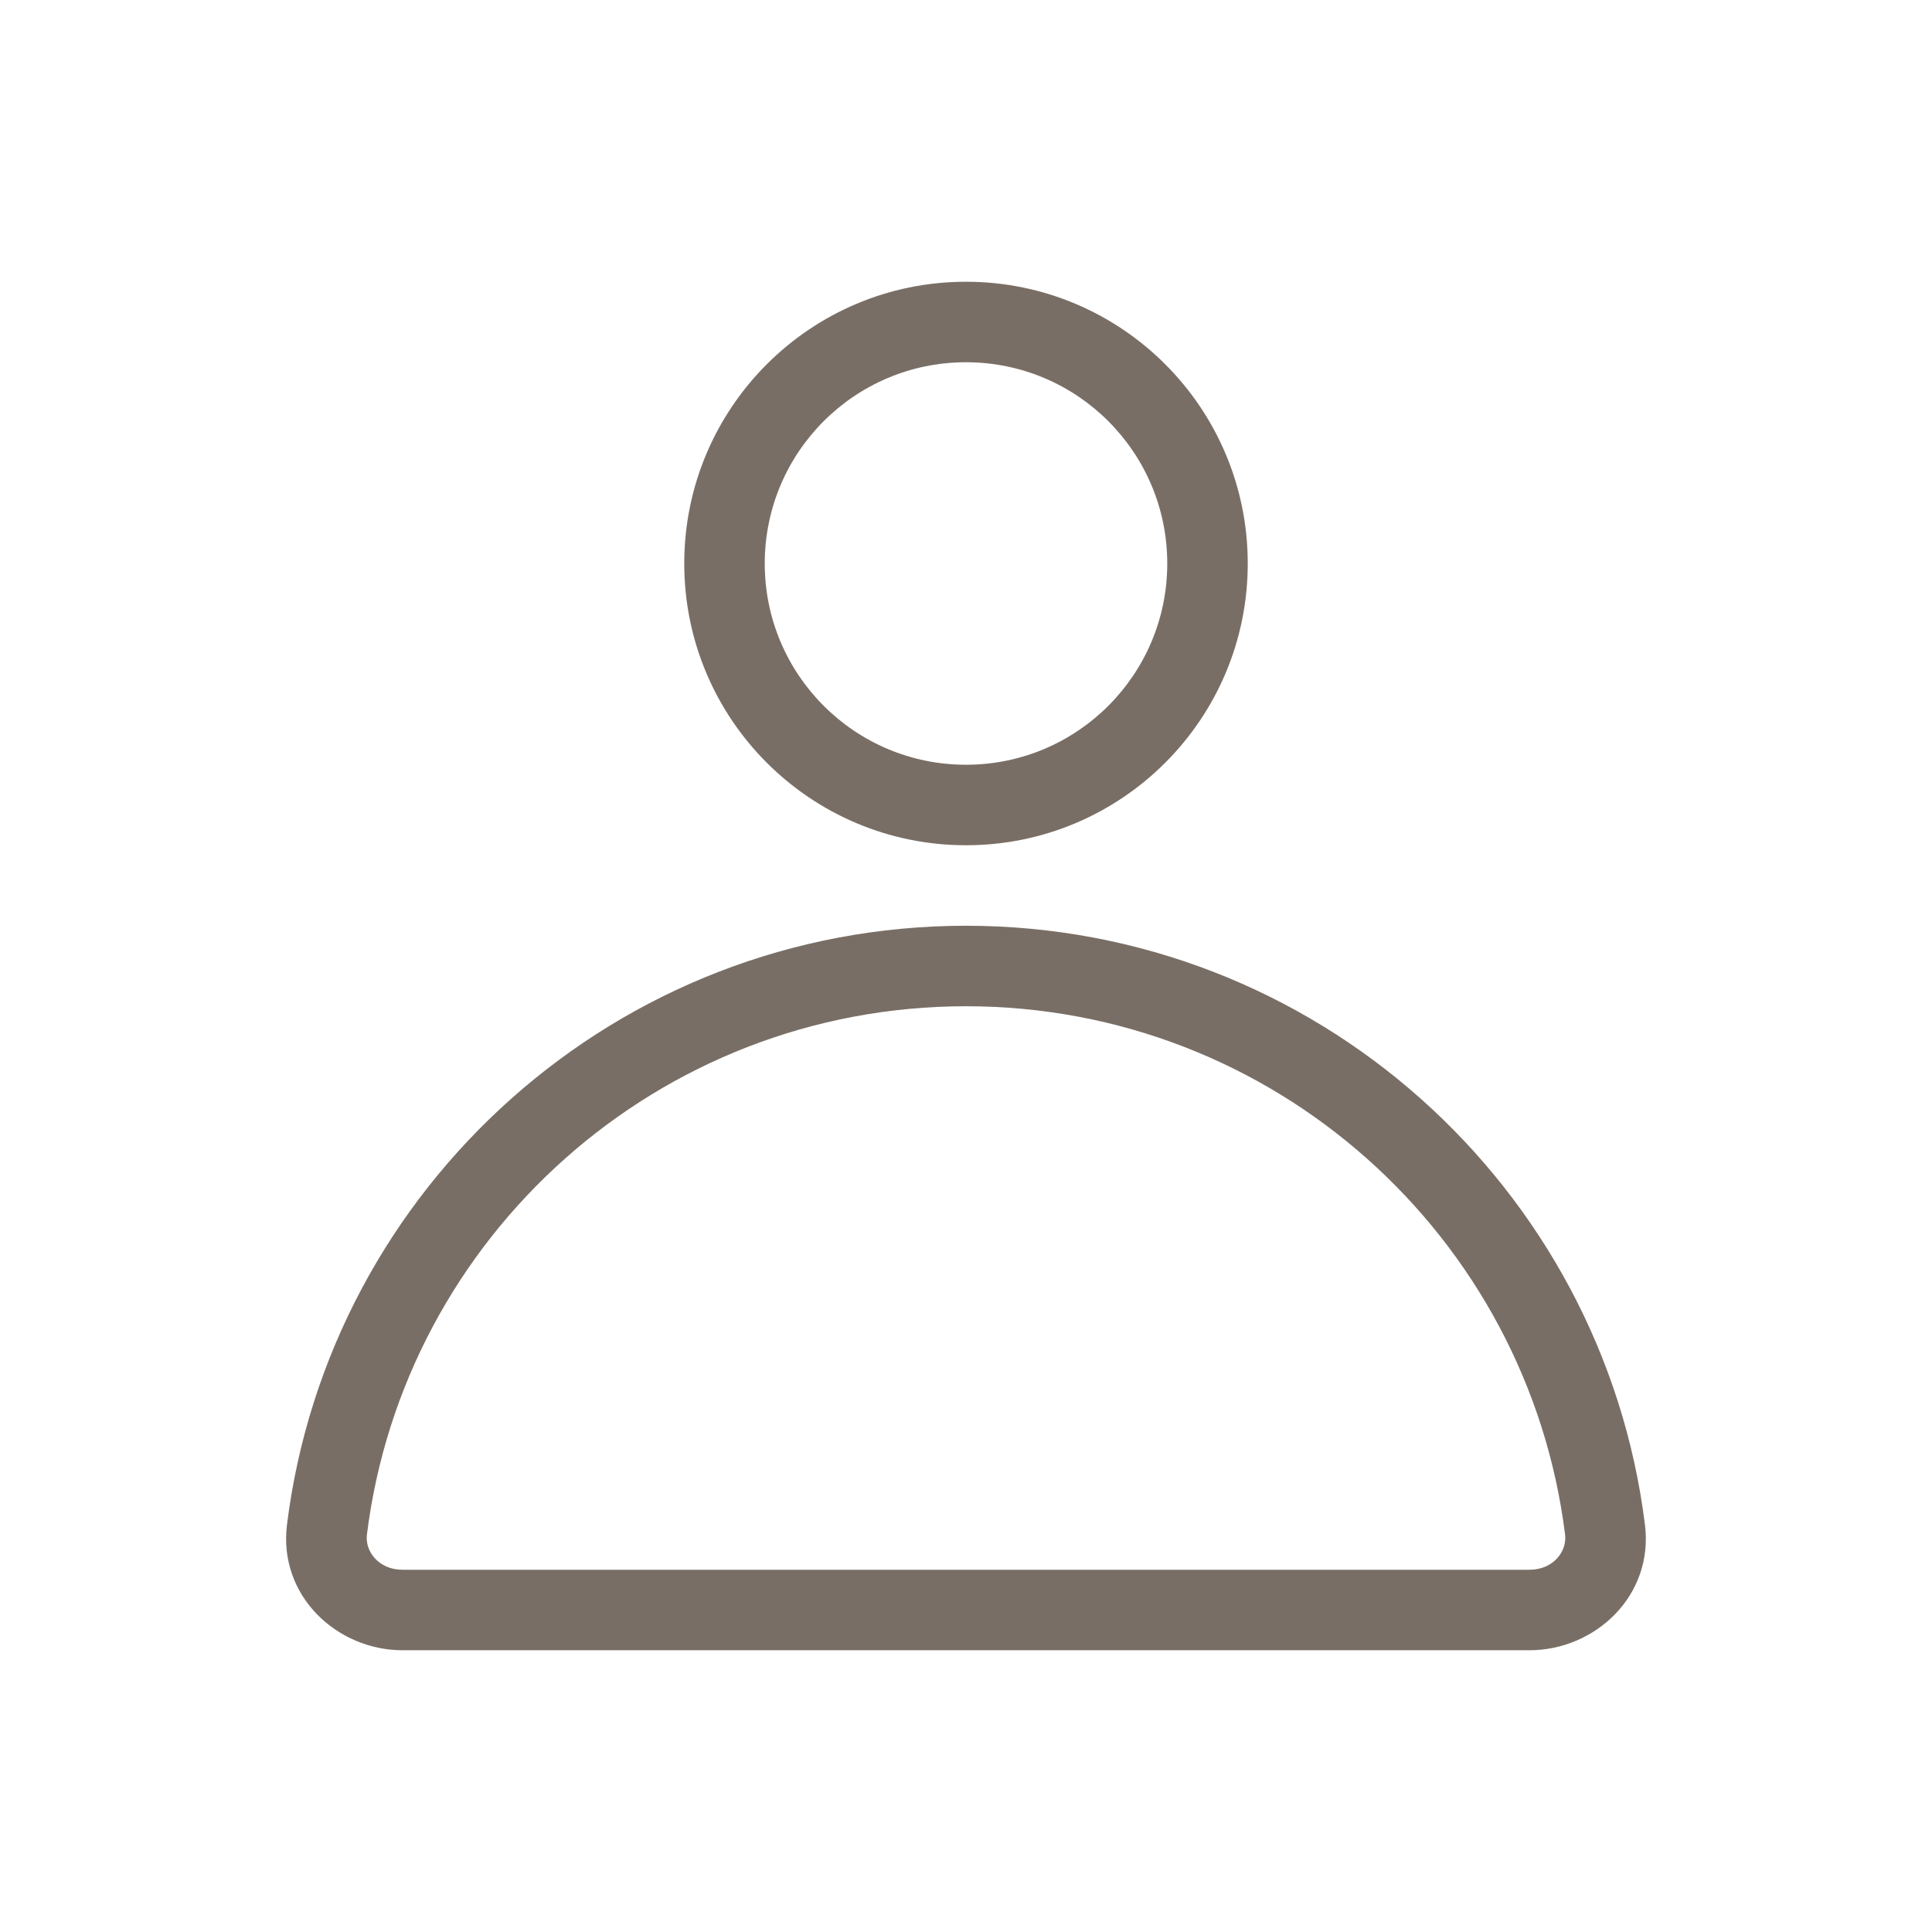 <svg width="24" height="24" viewBox="0 0 24 24" fill="none" xmlns="http://www.w3.org/2000/svg">
<rect x="0" y="0" width="24" height="24" fill="#333333" stroke="none"/>
<g clip-path="url(#clip0_491_381)">
<rect width="24" height="24" fill="white"/>
<path d="M4.062 19.002L3.565 18.94L4.062 19.002ZM19.938 19.002L20.434 18.94L19.938 19.002ZM14.5 7C14.5 8.381 13.381 9.5 12 9.5V10.5C13.933 10.5 15.5 8.933 15.5 7H14.5ZM12 4.5C13.381 4.5 14.5 5.619 14.5 7H15.5C15.5 5.067 13.933 3.5 12 3.5V4.5ZM9.5 7C9.5 5.619 10.619 4.5 12 4.5V3.5C10.067 3.5 8.5 5.067 8.5 7H9.5ZM12 9.5C10.619 9.5 9.5 8.381 9.5 7H8.5C8.5 8.933 10.067 10.5 12 10.5V9.5ZM12 11.5C7.664 11.5 4.087 14.746 3.565 18.94L4.558 19.064C5.018 15.364 8.175 12.5 12 12.5V11.5ZM20.434 18.94C19.913 14.746 16.336 11.5 12 11.5V12.5C15.825 12.5 18.982 15.364 19.442 19.064L20.434 18.94ZM19 20.5C19.809 20.5 20.545 19.828 20.434 18.94L19.442 19.064C19.468 19.272 19.295 19.5 19 19.5V20.5ZM5 20.5H19V19.5H5V20.5ZM3.565 18.94C3.455 19.828 4.191 20.5 5 20.5V19.5C4.705 19.5 4.532 19.272 4.558 19.064L3.565 18.94Z" fill="#796E65"/>
</g>
<defs>
<clipPath id="clip0_491_381">
<rect width="24" height="24" fill="white"/>
</clipPath>
</defs>
</svg>
